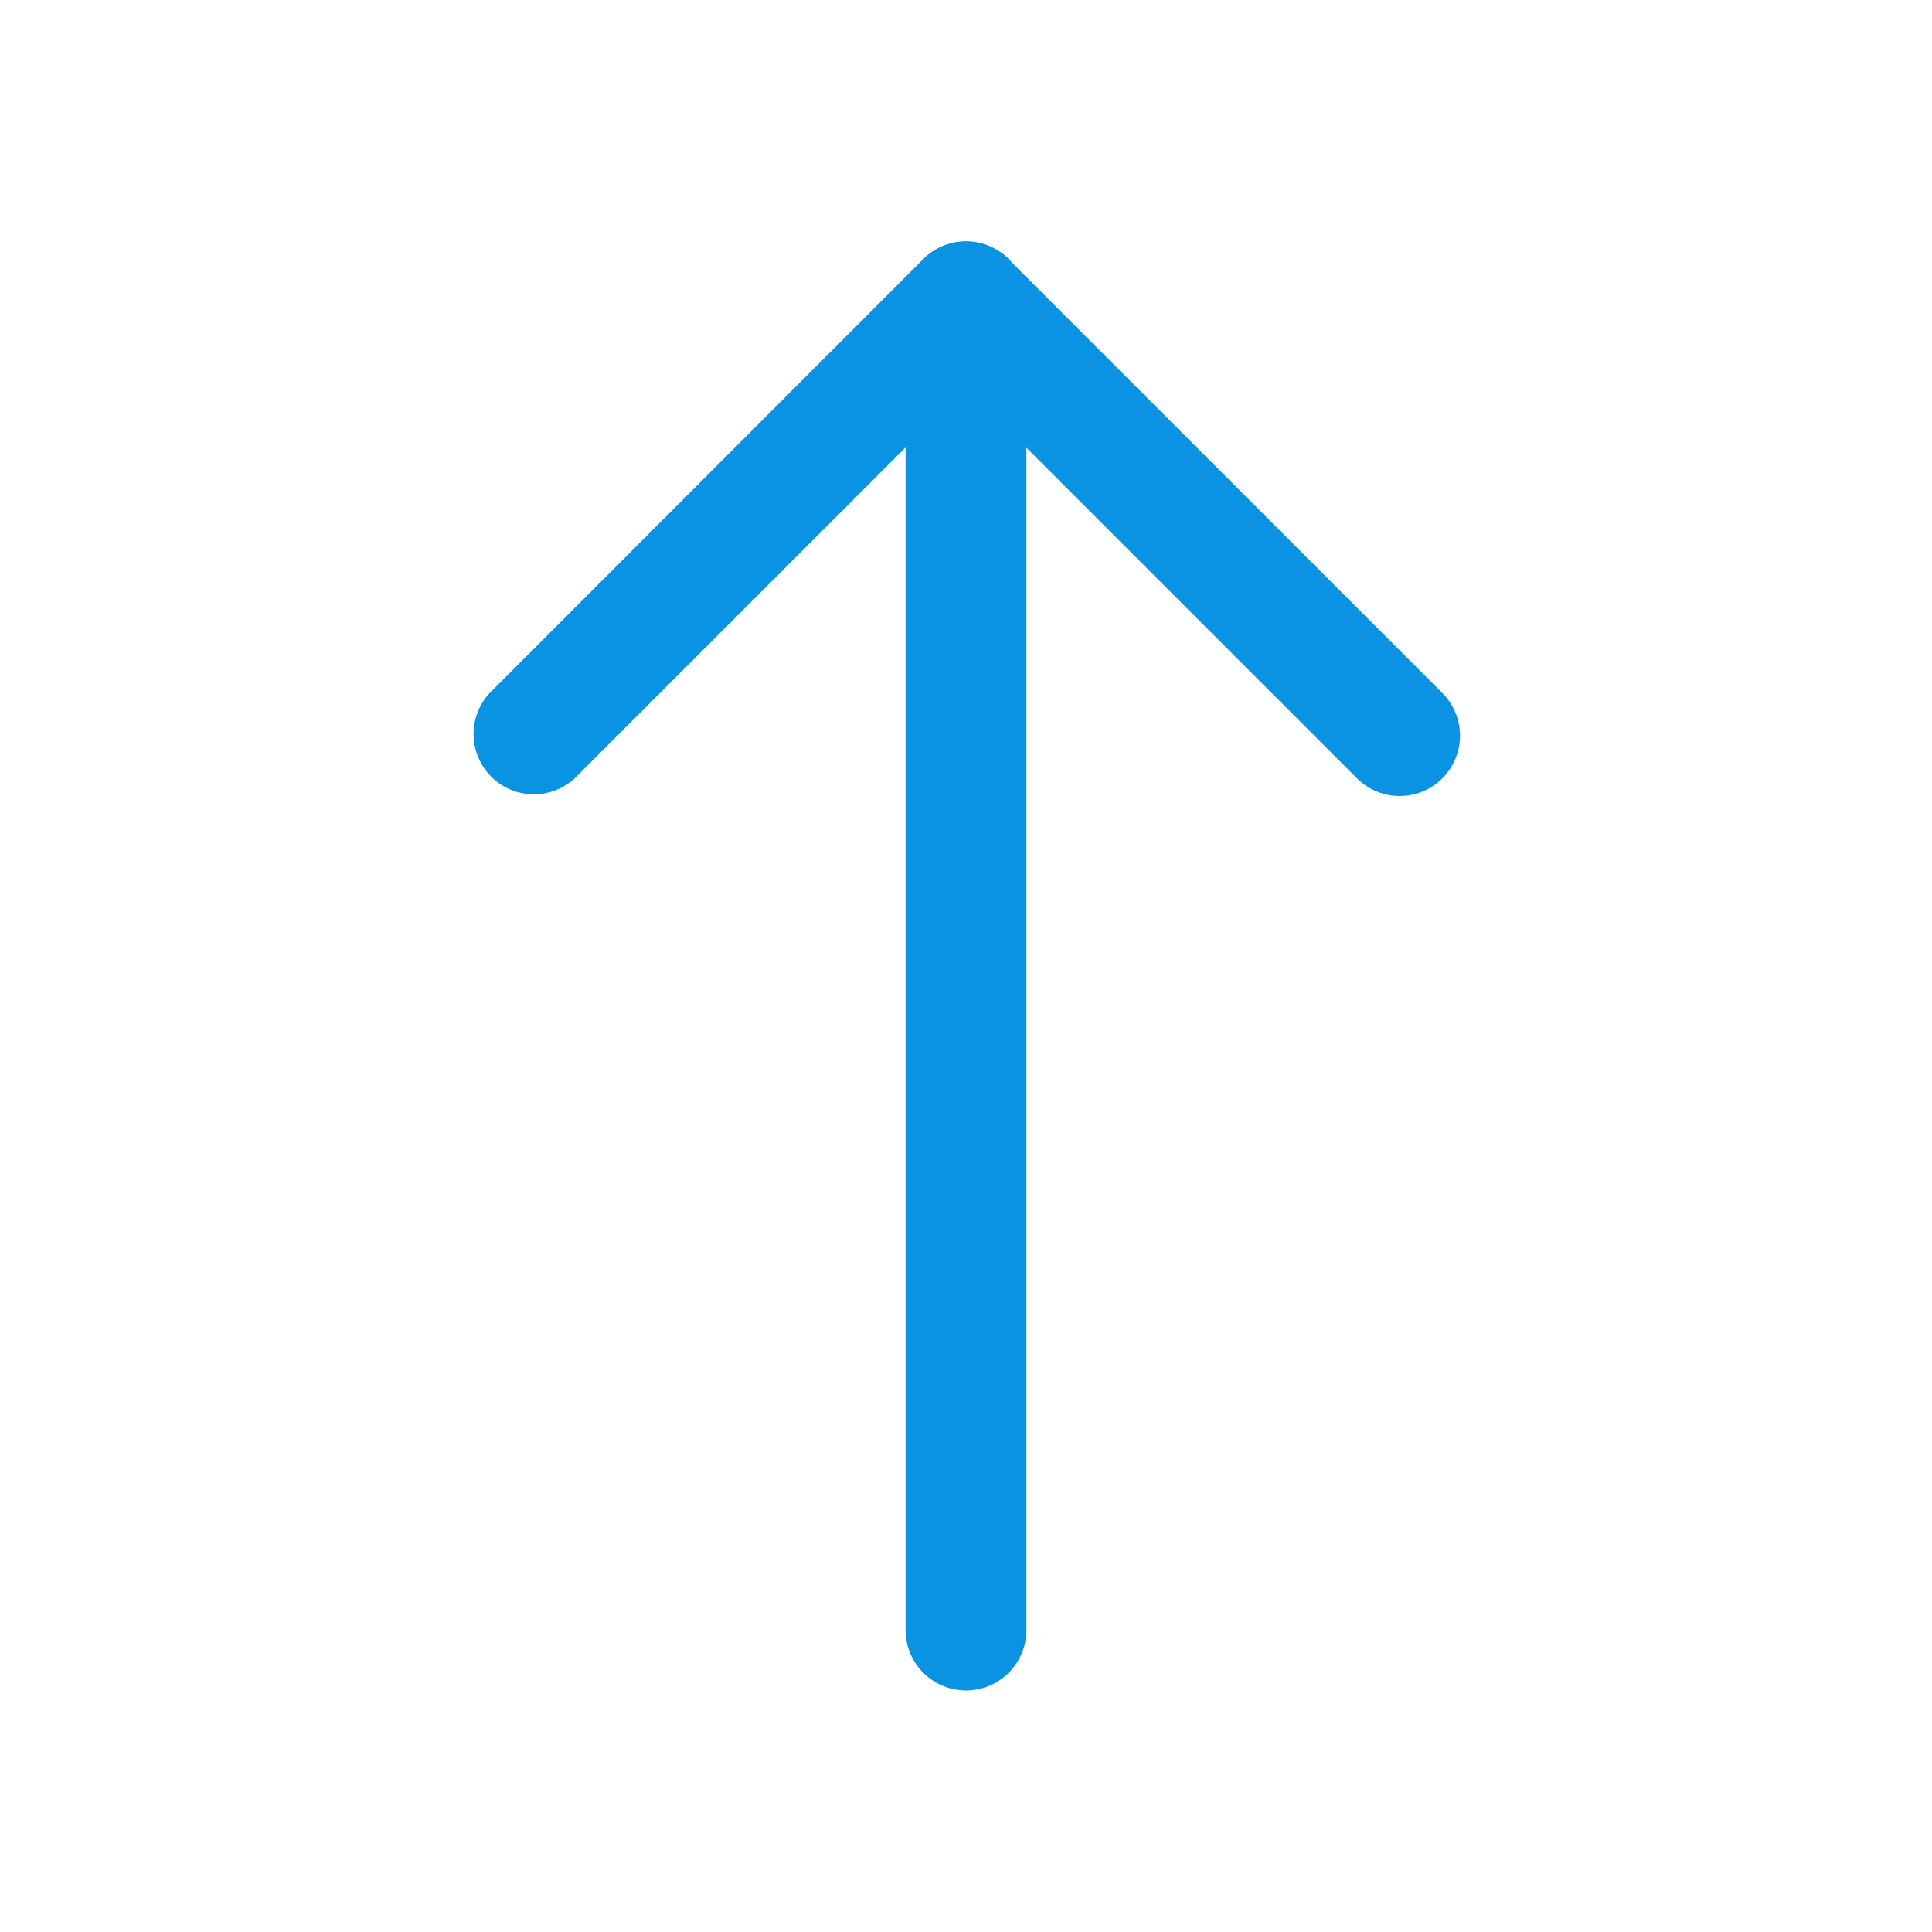 <svg height="655.359" viewBox="0 0 6.827 6.827" width="655.359" xmlns="http://www.w3.org/2000/svg" shape-rendering="geometricPrecision" text-rendering="geometricPrecision" image-rendering="optimizeQuality" fill-rule="evenodd" clip-rule="evenodd"><defs><style>.fil0{fill:#0a93e2;fill-rule:nonzero}</style></defs><g id="Layer_x0020_1"><path class="fil0" d="M3.2 5.76a.213.213 0 00.427 0V1.067a.213.213 0 00-.427 0V5.76z"/><path class="fil0" d="M1.73 2.449a.213.213 0 00.301.301l1.382-1.382L4.795 2.75a.213.213 0 00.302-.301L3.565.917V.916a.213.213 0 00-.303 0L1.73 2.449z"/></g><path fill="none" d="M0 0h6.827v6.827H0z"/></svg>